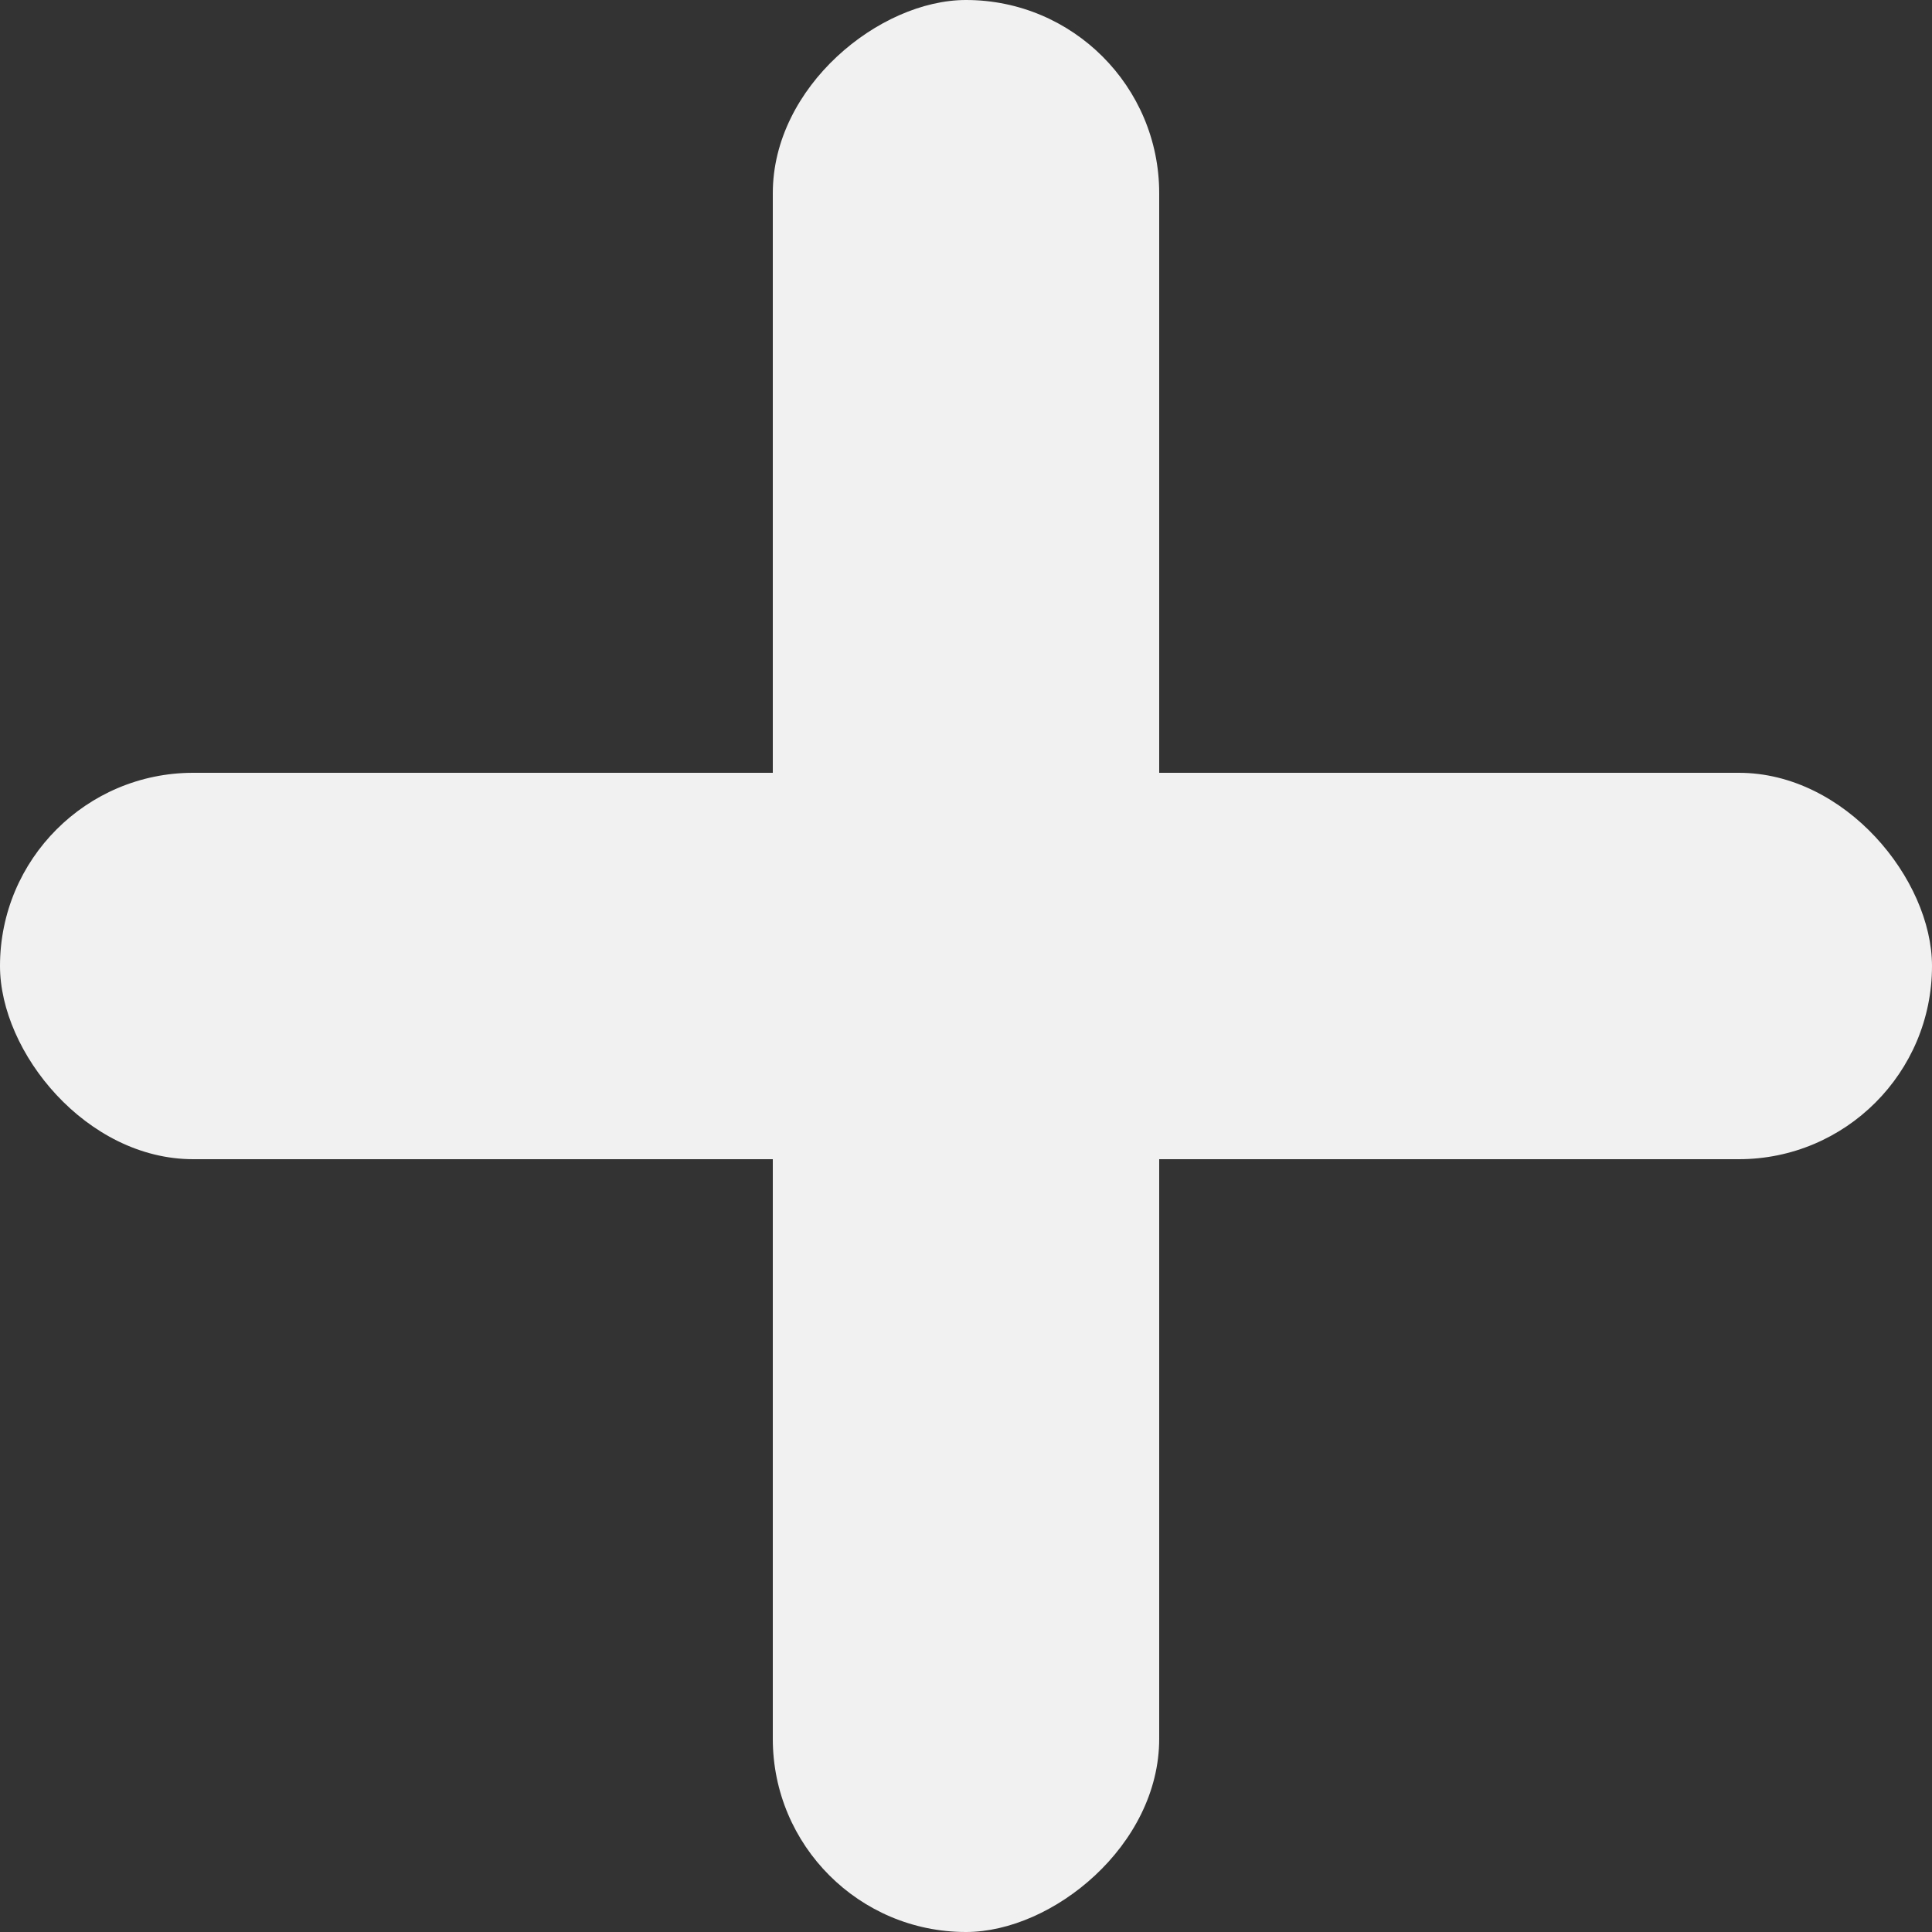 <svg xmlns="http://www.w3.org/2000/svg" width="20" height="20" viewBox="0 0 20 20">
  <rect x="0" y="0" width="20" height="20" fill="#333333" stroke="none"/>
  <g id="plus" transform="translate(-172 -3.428)">
    <rect id="Rectangle_91" data-name="Rectangle 91" width="20" height="4" rx="2" transform="translate(172 11.428)" fill="#f1f1f1"/>
    <rect id="Rectangle_177" data-name="Rectangle 177" width="20" height="4" rx="2" transform="translate(184 3.428) rotate(90)" fill="#f1f1f1"/>
  </g>
</svg>
